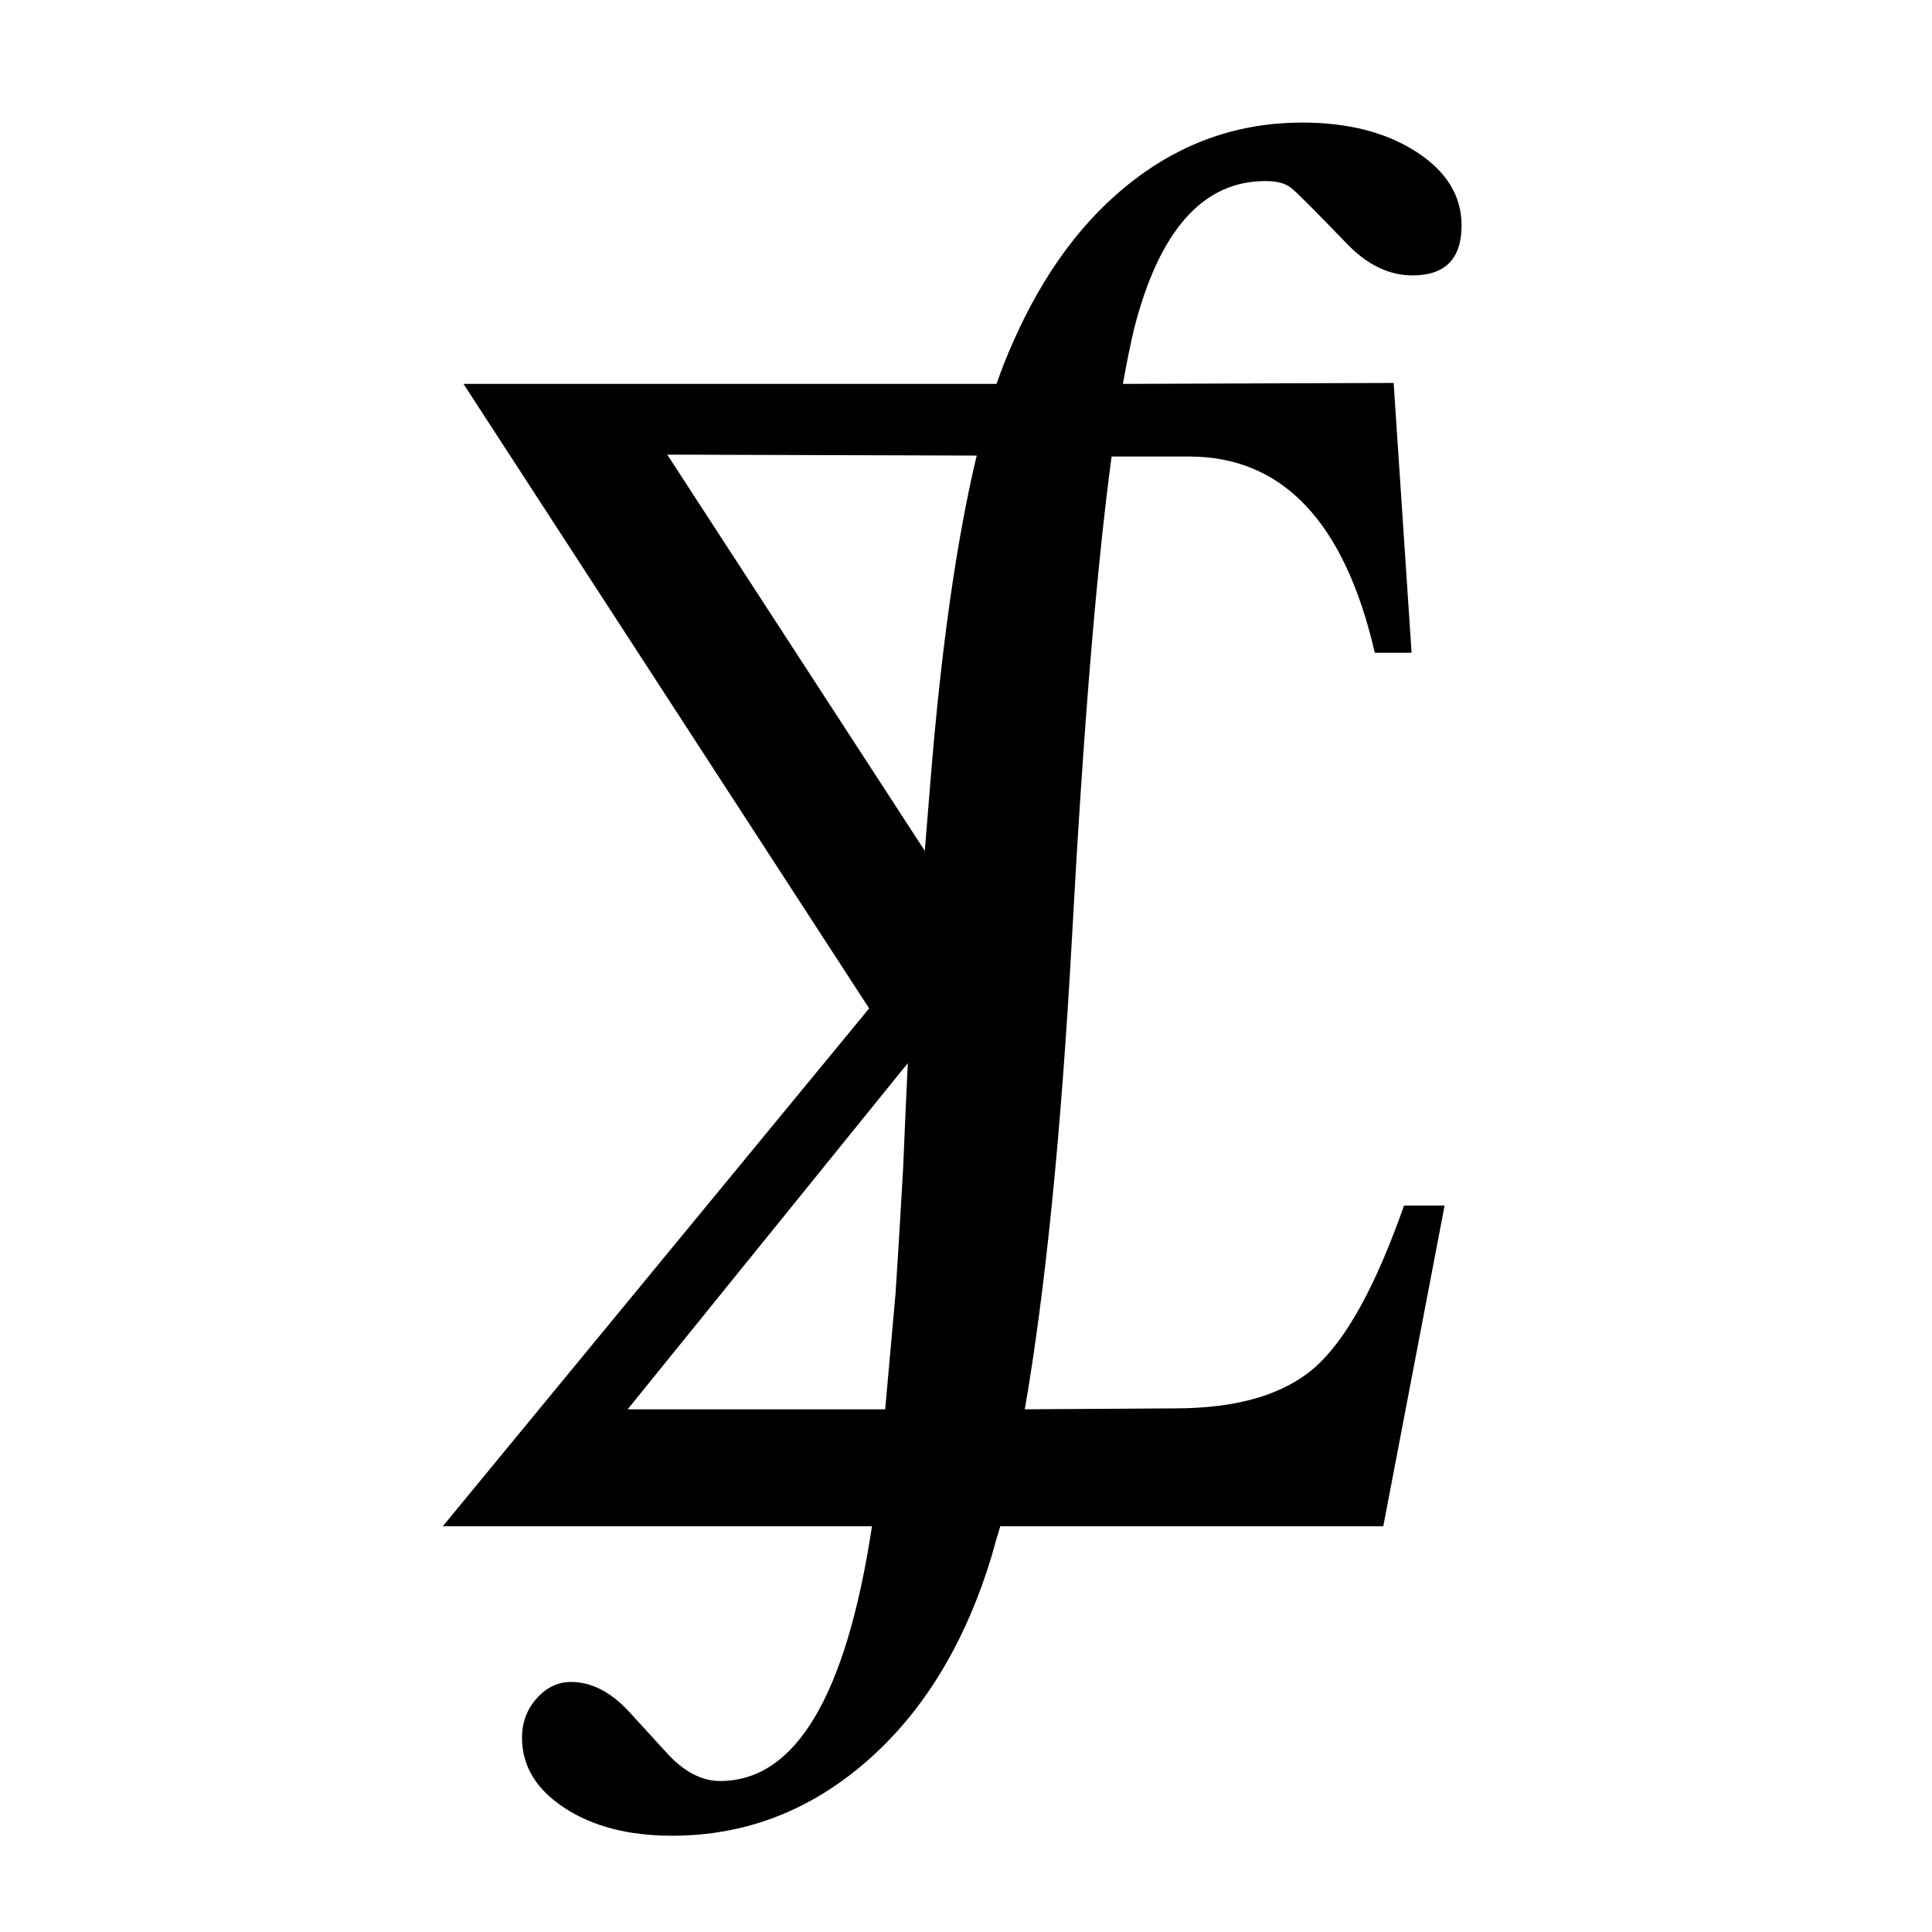 <?xml version="1.0" encoding="UTF-8"?>
<svg width="120px" height="120px" viewBox="0 0 120 120" version="1.1" xmlns="http://www.w3.org/2000/svg" xmlns:xlink="http://www.w3.org/1999/xlink">
    <!-- Generator: Sketch 57.1 (83088) - https://sketch.com -->
    <title>info-symbol</title>
    <desc>Created with Sketch.</desc>
    <g id="info-symbol" stroke="none" stroke-width="1" fill="none" fill-rule="evenodd">
        <path d="M87.676,40.543 L85.391,40.543 C83.516,32.418 79.668,28.355 73.848,28.355 L69.043,28.355 C68.105,35.348 67.285,45.309 66.582,58.238 C65.918,70.309 64.941,80.074 63.652,87.535 L72.969,87.477 C76.836,87.477 79.736,86.627 81.67,84.928 C83.604,83.229 85.449,79.879 87.207,74.879 L89.727,74.879 L85.918,94.801 L62.129,94.801 C61.934,95.426 61.758,96.031 61.602,96.617 C59.961,102.047 57.373,106.305 53.838,109.391 C50.303,112.477 46.27,114.02 41.738,114.02 C39.043,114.02 36.816,113.443 35.059,112.291 C33.301,111.139 32.422,109.684 32.422,107.926 C32.422,106.988 32.725,106.178 33.33,105.494 C33.936,104.811 34.648,104.469 35.469,104.469 C36.719,104.469 37.91,105.074 39.043,106.285 L41.562,109.039 C42.578,110.094 43.633,110.621 44.727,110.621 C49.414,110.621 52.559,105.348 54.16,94.801 L27.5,94.801 L53.984,62.633 L28.789,23.844 L61.895,23.844 C62.207,22.945 62.539,22.105 62.891,21.324 C64.805,16.949 67.314,13.57 70.42,11.188 C73.525,8.805 77.012,7.613 80.879,7.613 C83.73,7.613 86.094,8.219 87.969,9.43 C89.844,10.641 90.781,12.164 90.781,14 C90.781,16.07 89.766,17.105 87.734,17.105 C86.289,17.105 84.941,16.461 83.691,15.172 C81.699,13.102 80.527,11.93 80.176,11.656 C79.824,11.383 79.297,11.246 78.594,11.246 C74.727,11.246 72.012,14.293 70.449,20.387 C70.215,21.363 69.98,22.516 69.746,23.844 L86.562,23.785 L87.676,40.543 Z M57.793,48.512 C58.457,40.269 59.414,33.531 60.664,28.297 L41.445,28.238 L57.441,52.848 L57.793,48.512 Z M55.625,80.328 C55.742,78.57 55.898,75.992 56.094,72.594 C56.211,69.742 56.309,67.555 56.387,66.031 L38.984,87.535 L54.98,87.535 L55.625,80.328 Z" id="⨋" fill="#000000" fill-rule="nonzero"></path>
    </g>
</svg>